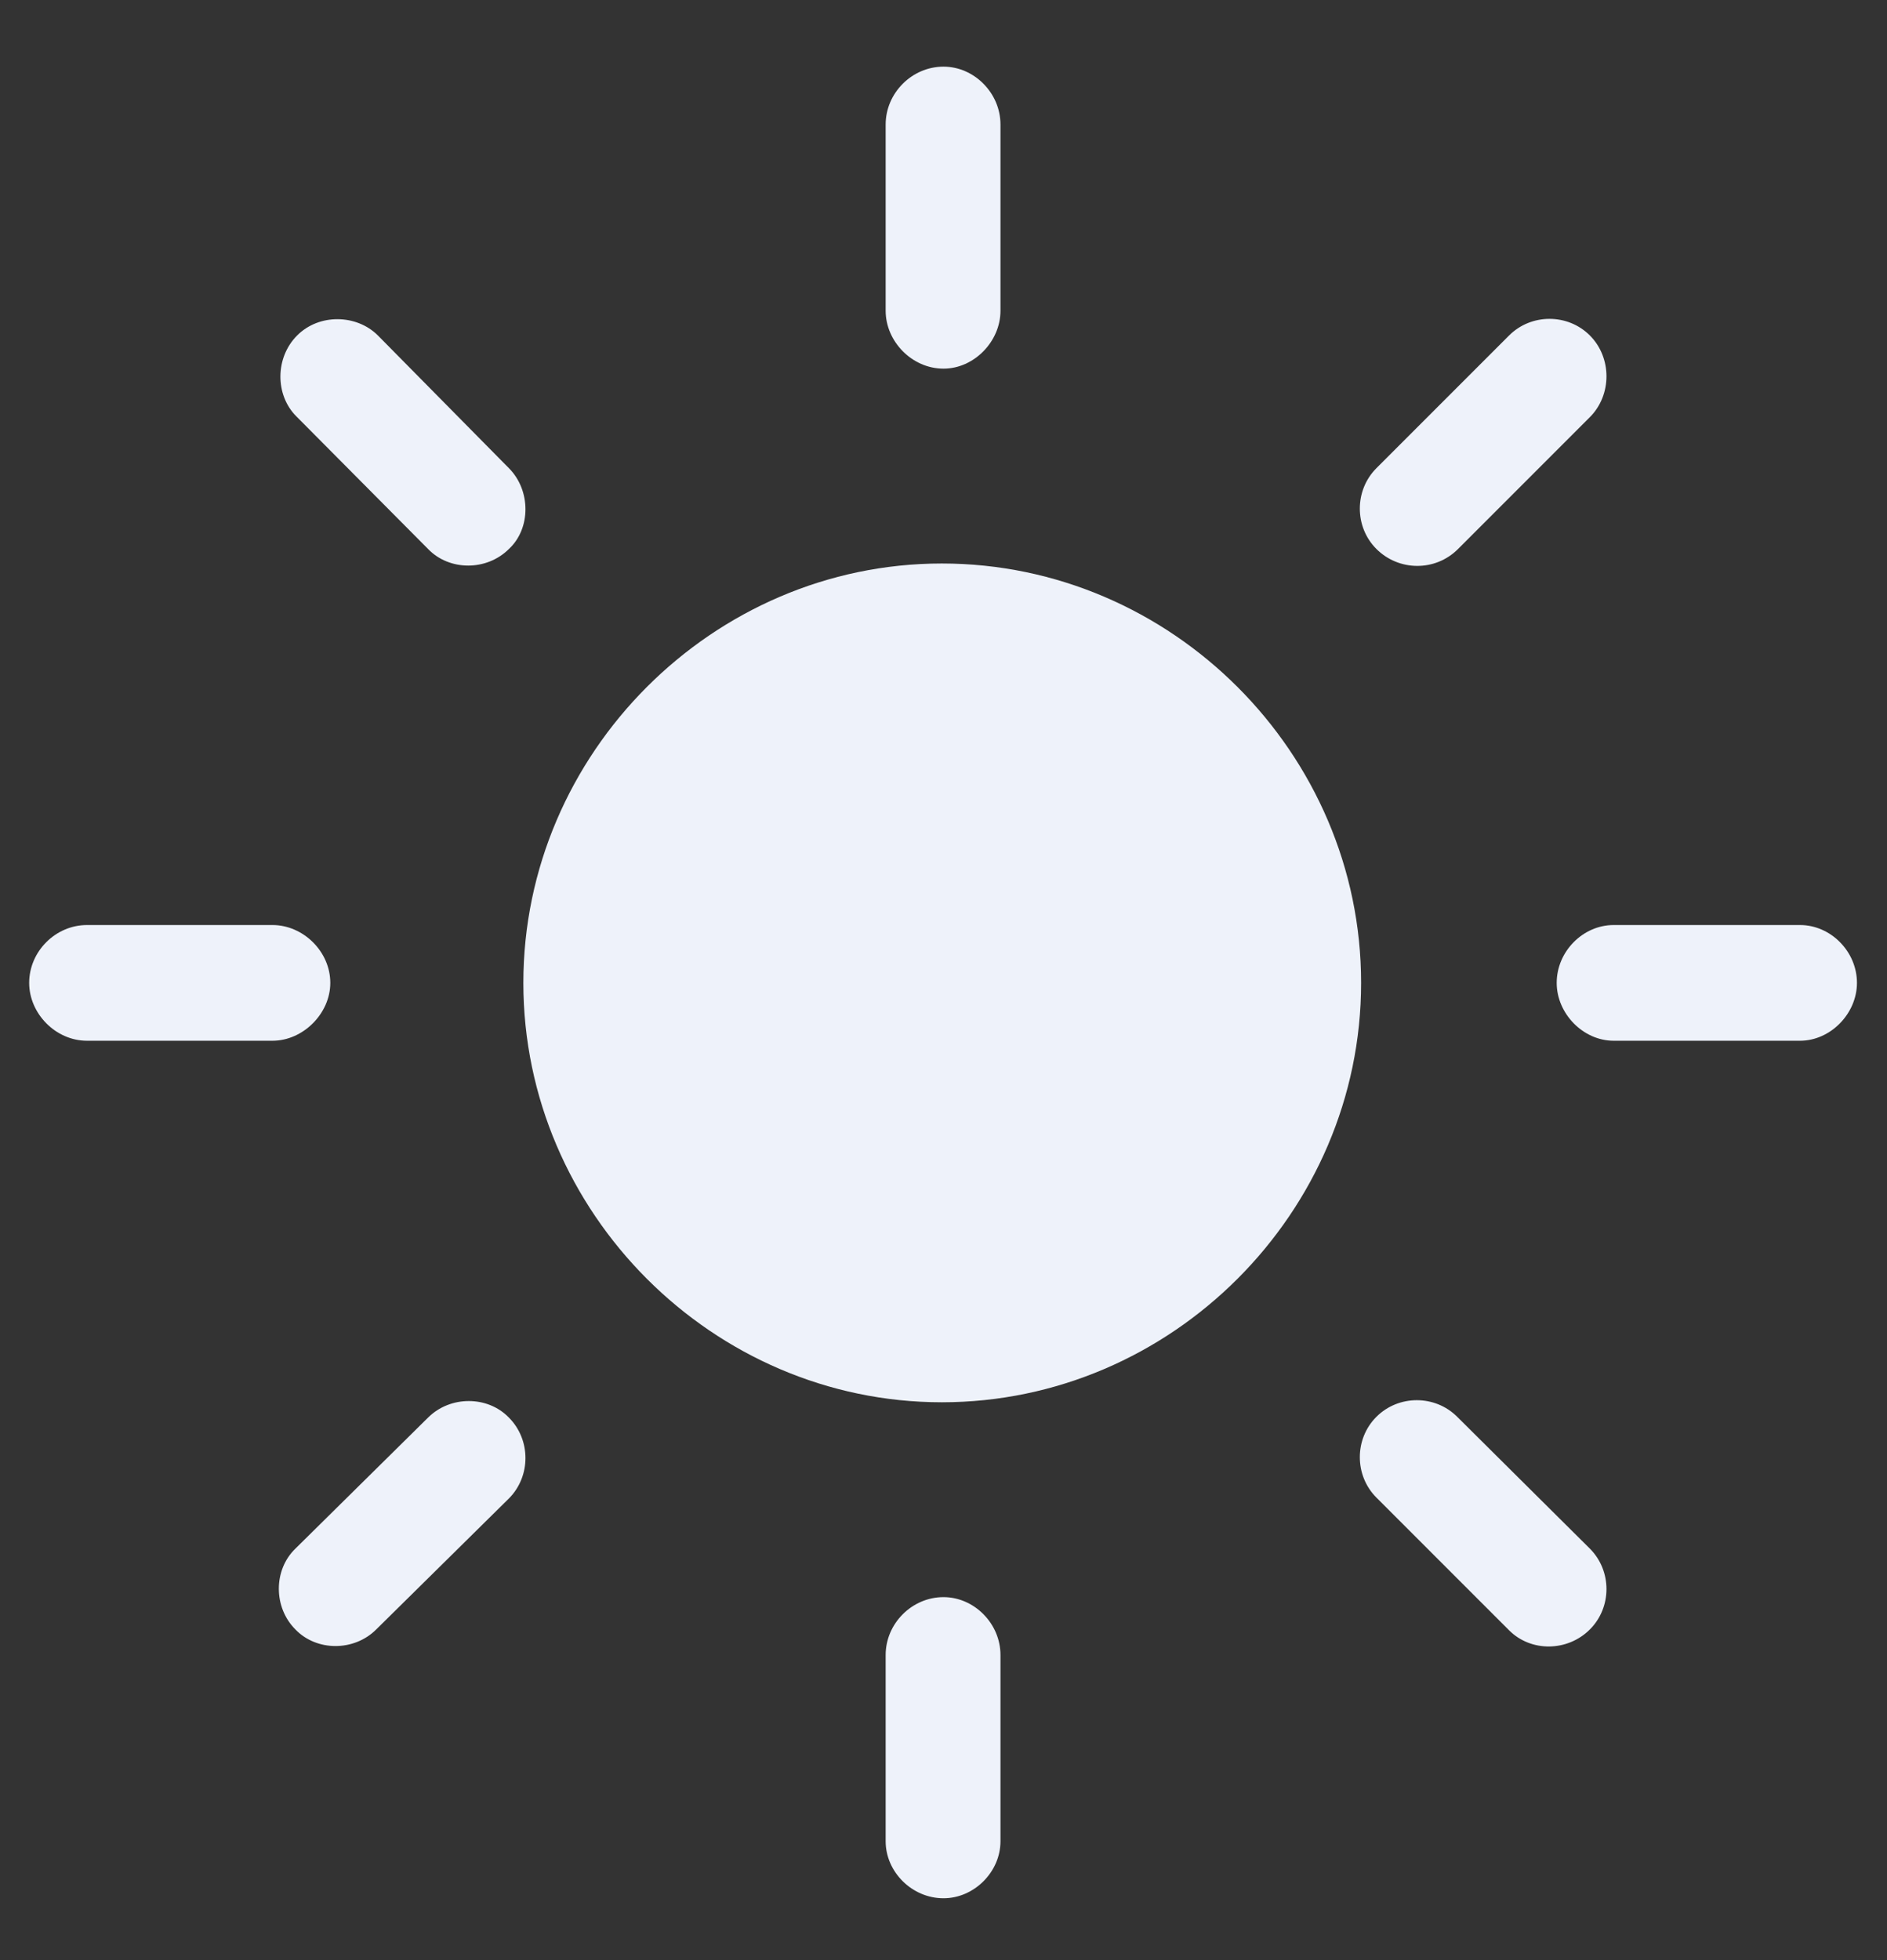 <svg width="26" height="27" viewBox="0 0 26 27" fill="none" xmlns="http://www.w3.org/2000/svg">
<rect x="0" y="0" width="26" height="27" fill="#333333" stroke="none"/>
<path d="M13.785 1.715C13.785 1.281 13.422 0.918 13 0.918C12.566 0.918 12.203 1.281 12.203 1.715V4.281C12.203 4.703 12.566 5.078 13 5.078C13.422 5.078 13.785 4.703 13.785 4.281V1.715ZM18.965 6.449C18.66 6.754 18.66 7.258 18.965 7.562C19.27 7.867 19.773 7.879 20.09 7.562L21.906 5.746C22.211 5.441 22.211 4.926 21.906 4.621C21.602 4.316 21.098 4.316 20.793 4.621L18.965 6.449ZM5.898 7.562C6.191 7.867 6.707 7.867 7.012 7.562C7.316 7.281 7.316 6.754 7.012 6.449L5.207 4.621C4.914 4.328 4.398 4.316 4.094 4.621C3.789 4.926 3.789 5.441 4.082 5.734L5.898 7.562ZM12.977 7.762C9.824 7.762 7.211 10.375 7.211 13.539C7.211 16.703 9.824 19.316 12.977 19.316C16.141 19.316 18.754 16.703 18.754 13.539C18.754 10.375 16.141 7.762 12.977 7.762ZM24.801 14.336C25.223 14.336 25.586 13.961 25.586 13.539C25.586 13.105 25.223 12.742 24.801 12.742H22.234C21.812 12.742 21.449 13.105 21.449 13.539C21.449 13.961 21.812 14.336 22.234 14.336H24.801ZM1.199 12.742C0.766 12.742 0.402 13.105 0.402 13.539C0.402 13.961 0.766 14.336 1.199 14.336H3.754C4.176 14.336 4.551 13.961 4.551 13.539C4.551 13.105 4.176 12.742 3.754 12.742H1.199ZM20.078 19.516C19.773 19.211 19.27 19.211 18.965 19.516C18.66 19.82 18.66 20.324 18.965 20.629L20.793 22.457C21.098 22.762 21.602 22.75 21.906 22.445C22.211 22.141 22.211 21.637 21.906 21.332L20.078 19.516ZM4.07 21.332C3.766 21.625 3.766 22.141 4.07 22.445C4.363 22.75 4.879 22.75 5.184 22.445L7.012 20.641C7.316 20.336 7.316 19.832 7.012 19.527C6.719 19.223 6.203 19.223 5.898 19.527L4.07 21.332ZM13.785 22.797C13.785 22.363 13.422 22 13 22C12.566 22 12.203 22.363 12.203 22.797V25.363C12.203 25.785 12.566 26.148 13 26.148C13.422 26.148 13.785 25.785 13.785 25.363V22.797Z" fill="#EEF2FA"/>
</svg>
